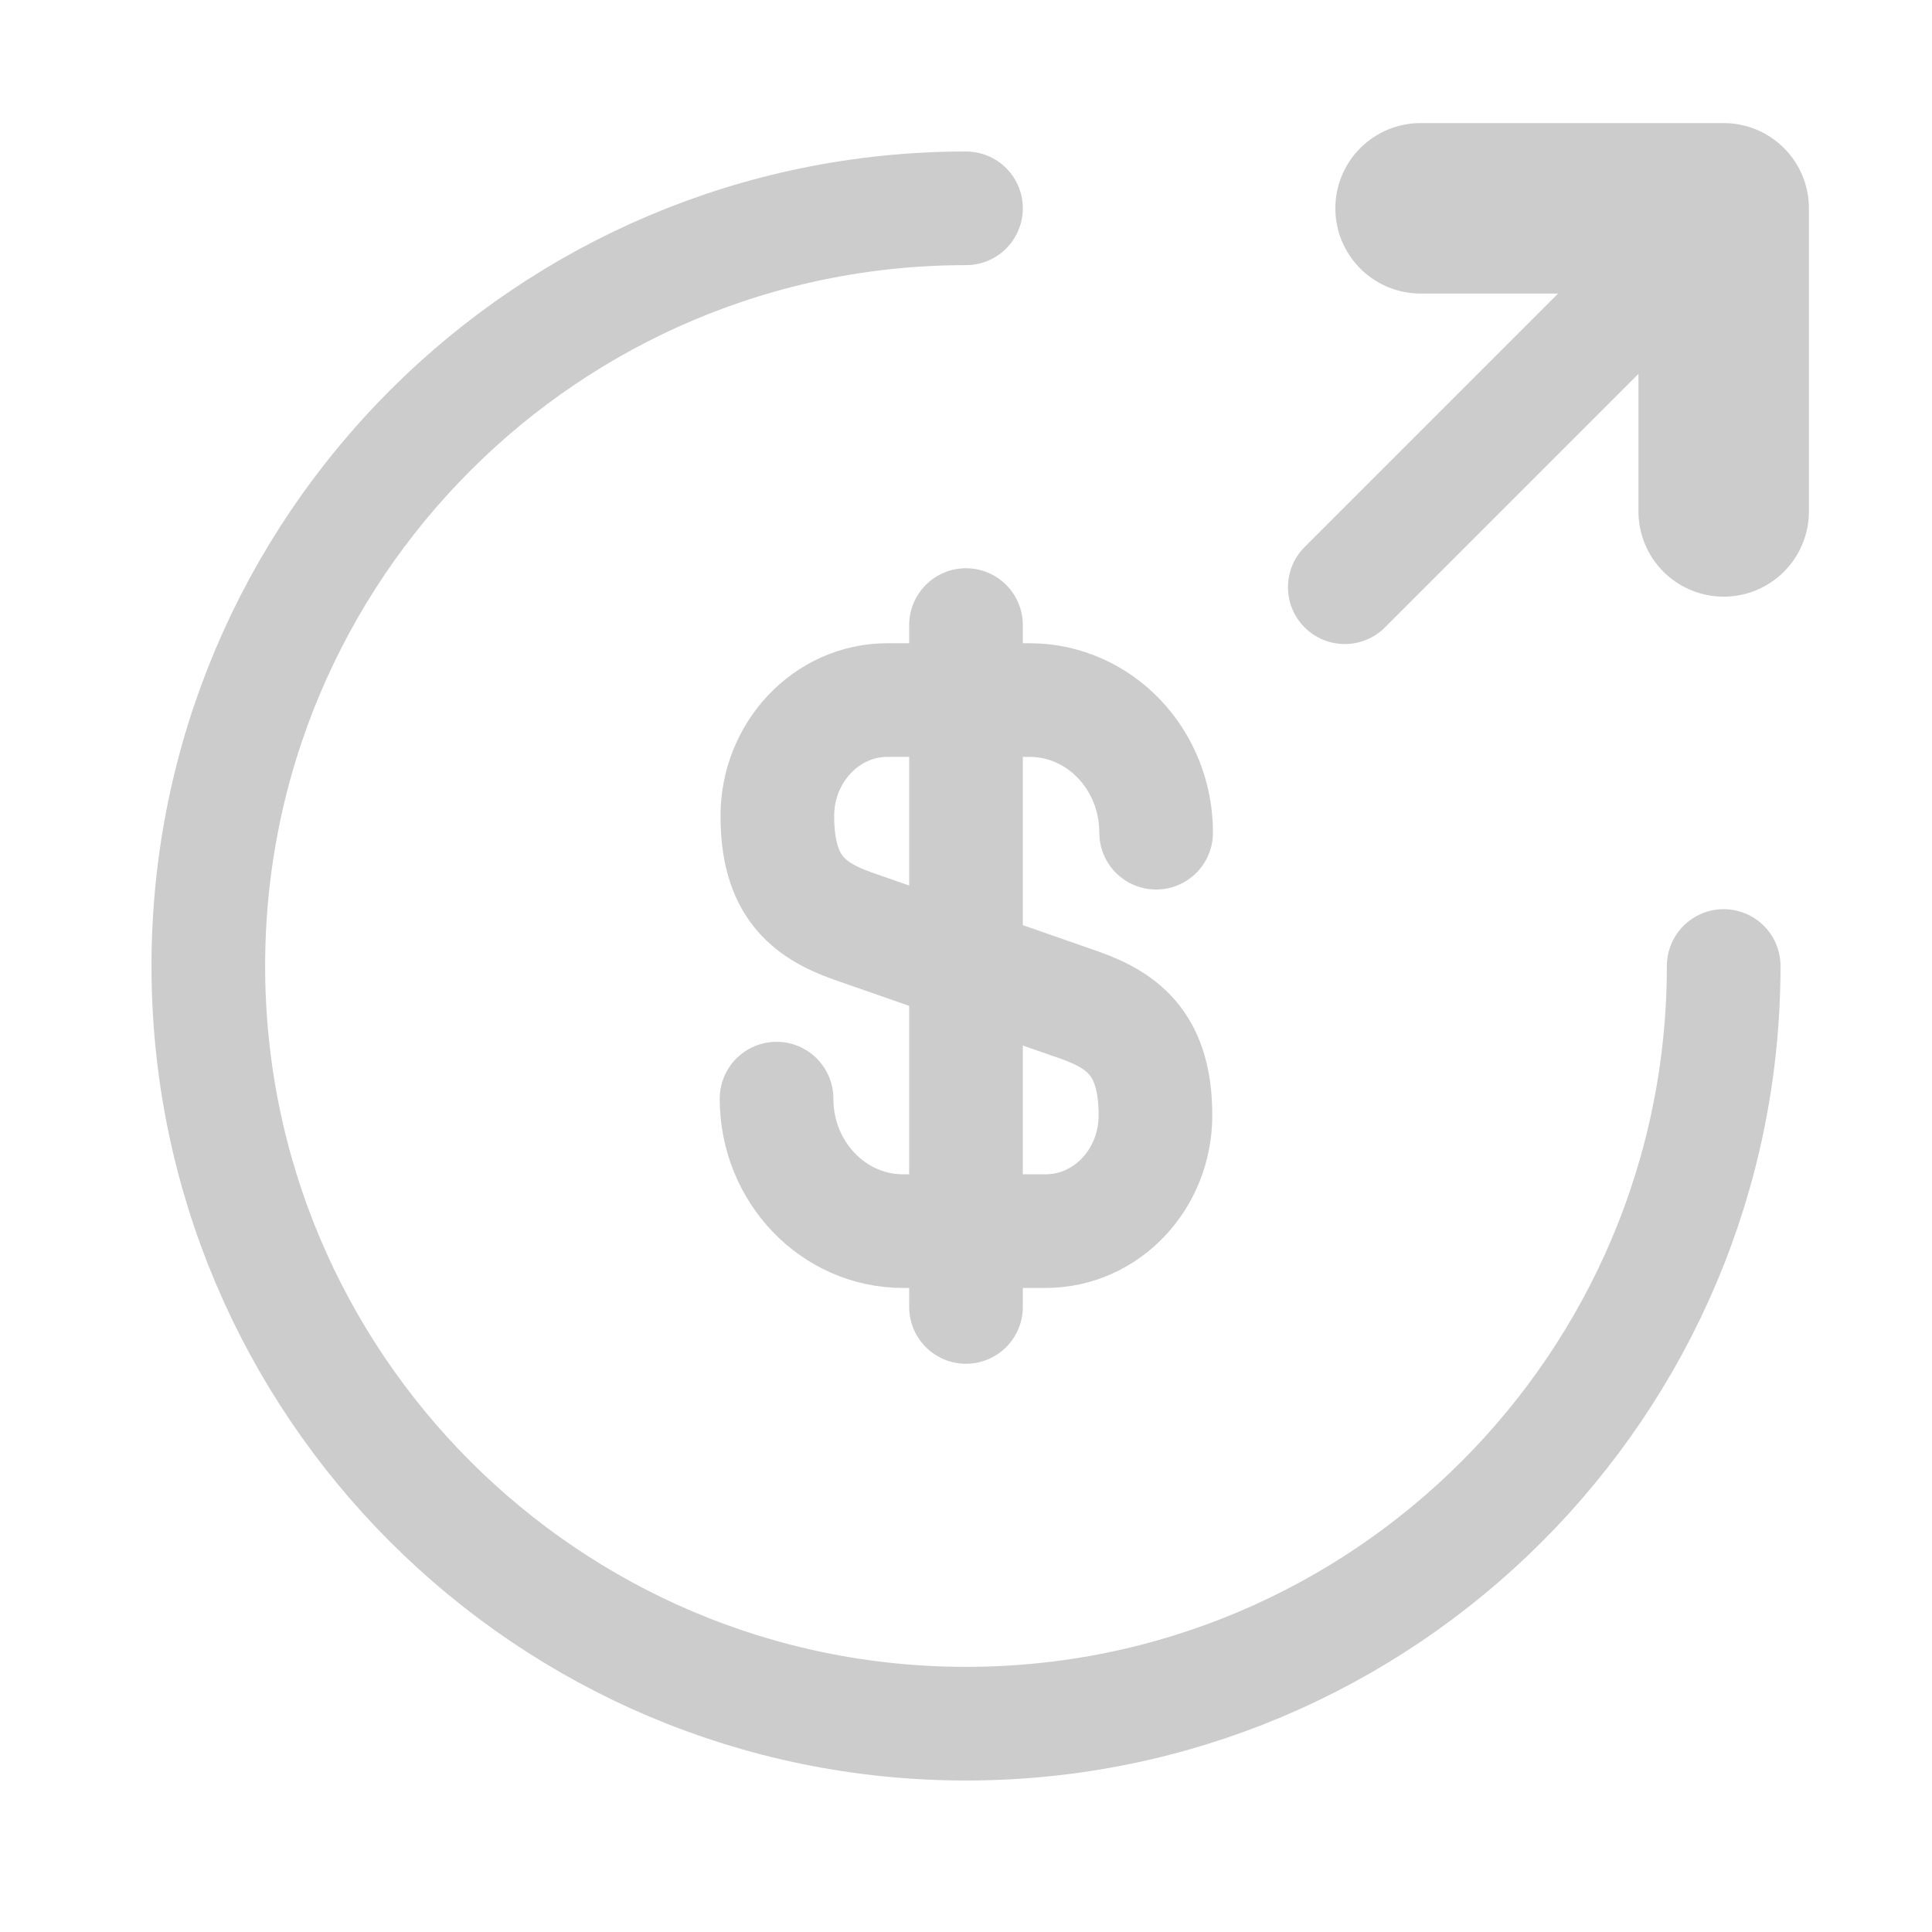 <svg width="17" height="17" viewBox="0 0 17 17" fill="none" xmlns="http://www.w3.org/2000/svg">
<path d="M6.833 9.667C6.833 10.313 7.333 10.833 7.947 10.833H9.2C9.733 10.833 10.167 10.38 10.167 9.813C10.167 9.207 9.9 8.987 9.507 8.847L7.5 8.147C7.107 8.007 6.84 7.793 6.84 7.18C6.84 6.62 7.273 6.16 7.807 6.16H9.06C9.673 6.16 10.173 6.68 10.173 7.327" stroke="#CCCCCC" stroke-linecap="round" stroke-linejoin="round"/>
<path d="M8.5 5.5V11.5" stroke="#CCCCCC" stroke-linecap="round" stroke-linejoin="round"/>
<path d="M15.167 8.5C15.167 12.18 12.18 15.167 8.5 15.167C4.82 15.167 1.833 12.18 1.833 8.5C1.833 4.82 4.82 1.833 8.5 1.833" stroke="#CCCCCC" stroke-linecap="round" stroke-linejoin="round"/>
<path d="M15.167 4.5V1.833H12.5" stroke="#CCCCCC" stroke-width="1.5" stroke-linecap="round" stroke-linejoin="round"/>
<path d="M11.833 5.167L15.167 1.833" stroke="#CCCCCC" stroke-linecap="round" stroke-linejoin="round"/>
</svg>
